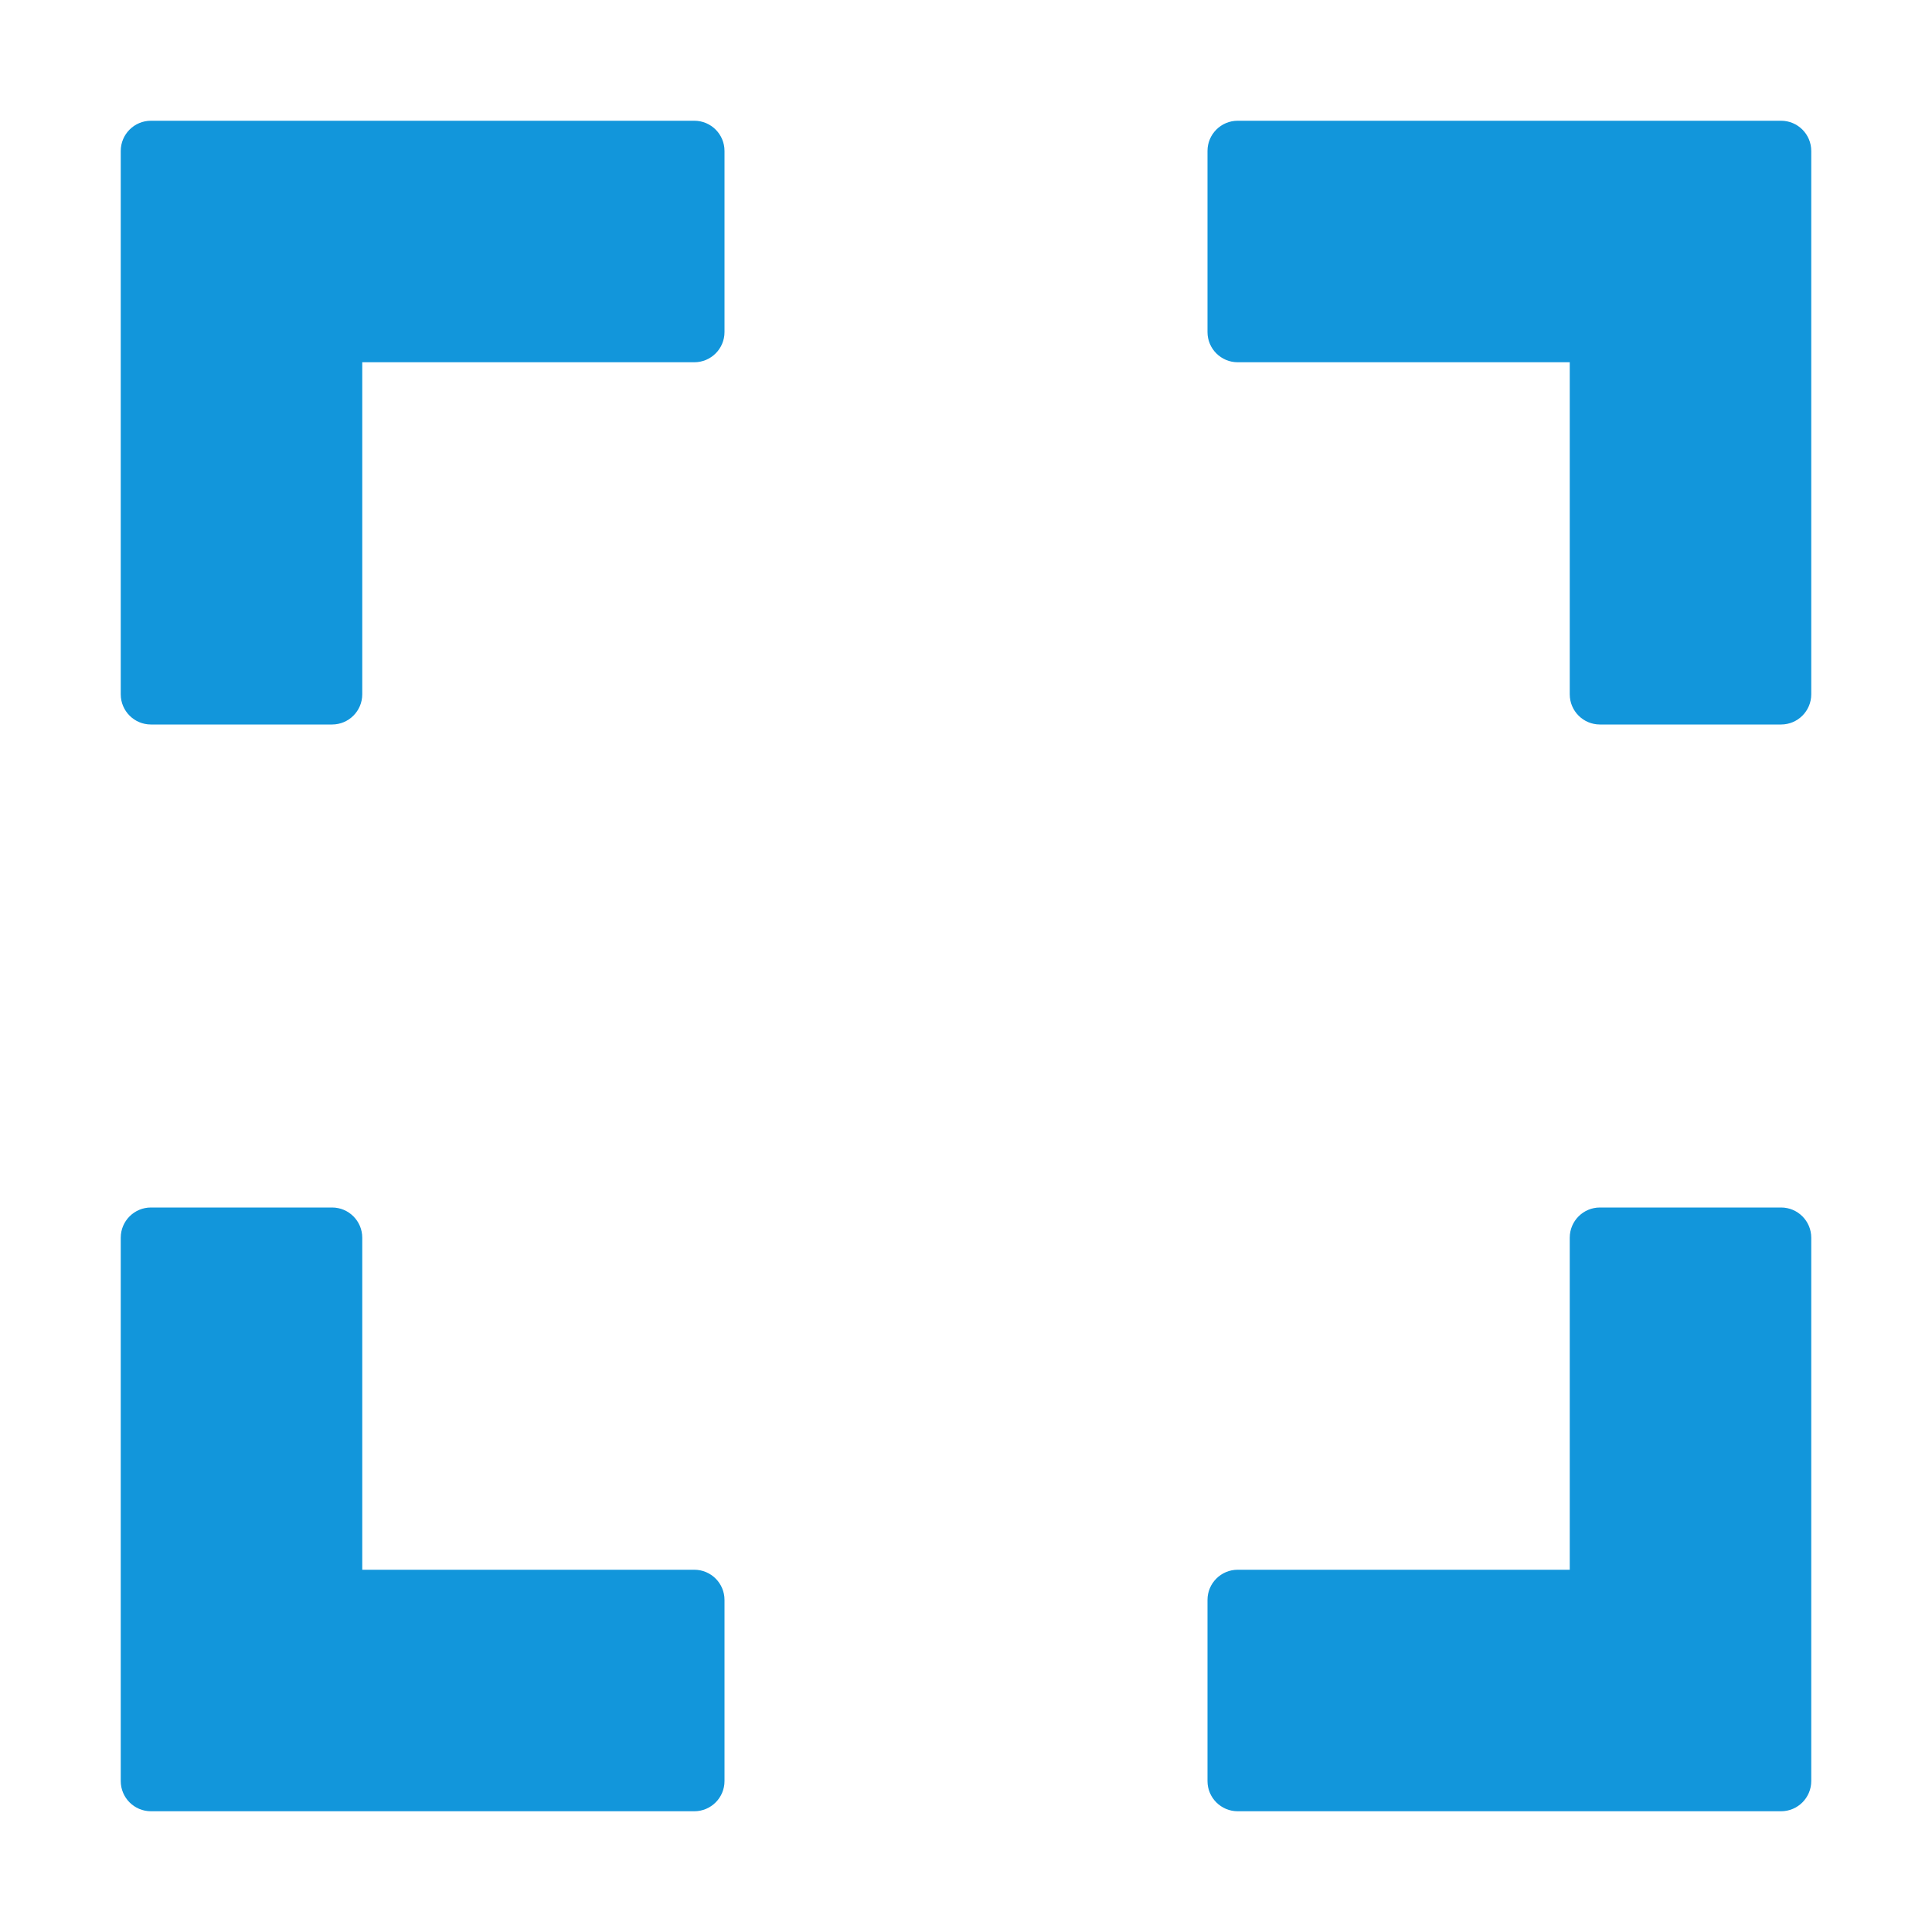 <?xml version="1.0" standalone="no"?><!DOCTYPE svg PUBLIC "-//W3C//DTD SVG 1.1//EN" "http://www.w3.org/Graphics/SVG/1.1/DTD/svg11.dtd"><svg t="1685019000860" class="icon" viewBox="0 0 1024 1024" version="1.1" xmlns="http://www.w3.org/2000/svg" p-id="6860" xmlns:xlink="http://www.w3.org/1999/xlink" width="32" height="32"><path d="M368 64 176 64 80 64c-8.836 0-16 7.164-16 16l0 96 0 192c0 8.836 7.164 16 16 16l96 0c8.836 0 16-7.164 16-16L192 192l176 0c8.836 0 16-7.164 16-16L384 80C384 71.164 376.836 64 368 64z" fill="#1296db" p-id="6861"></path><path d="M944 64l-96 0L656 64c-8.836 0-16 7.164-16 16l0 96c0 8.836 7.164 16 16 16l176 0 0 176c0 8.836 7.164 16 16 16l96 0c8.836 0 16-7.164 16-16L960 176 960 80C960 71.164 952.836 64 944 64z" fill="#1296db" p-id="6862"></path><path d="M368 832 192 832 192 656c0-8.836-7.164-16-16-16L80 640c-8.836 0-16 7.164-16 16l0 192 0 96c0 8.836 7.164 16 16 16l96 0 192 0c8.836 0 16-7.164 16-16l0-96C384 839.164 376.836 832 368 832z" fill="#1296db" p-id="6863"></path><path d="M944 640l-96 0c-8.836 0-16 7.164-16 16l0 176L656 832c-8.836 0-16 7.164-16 16l0 96c0 8.836 7.164 16 16 16l192 0 96 0c8.836 0 16-7.164 16-16l0-96L960 656C960 647.164 952.836 640 944 640z" fill="#1296db" p-id="6864"></path></svg>